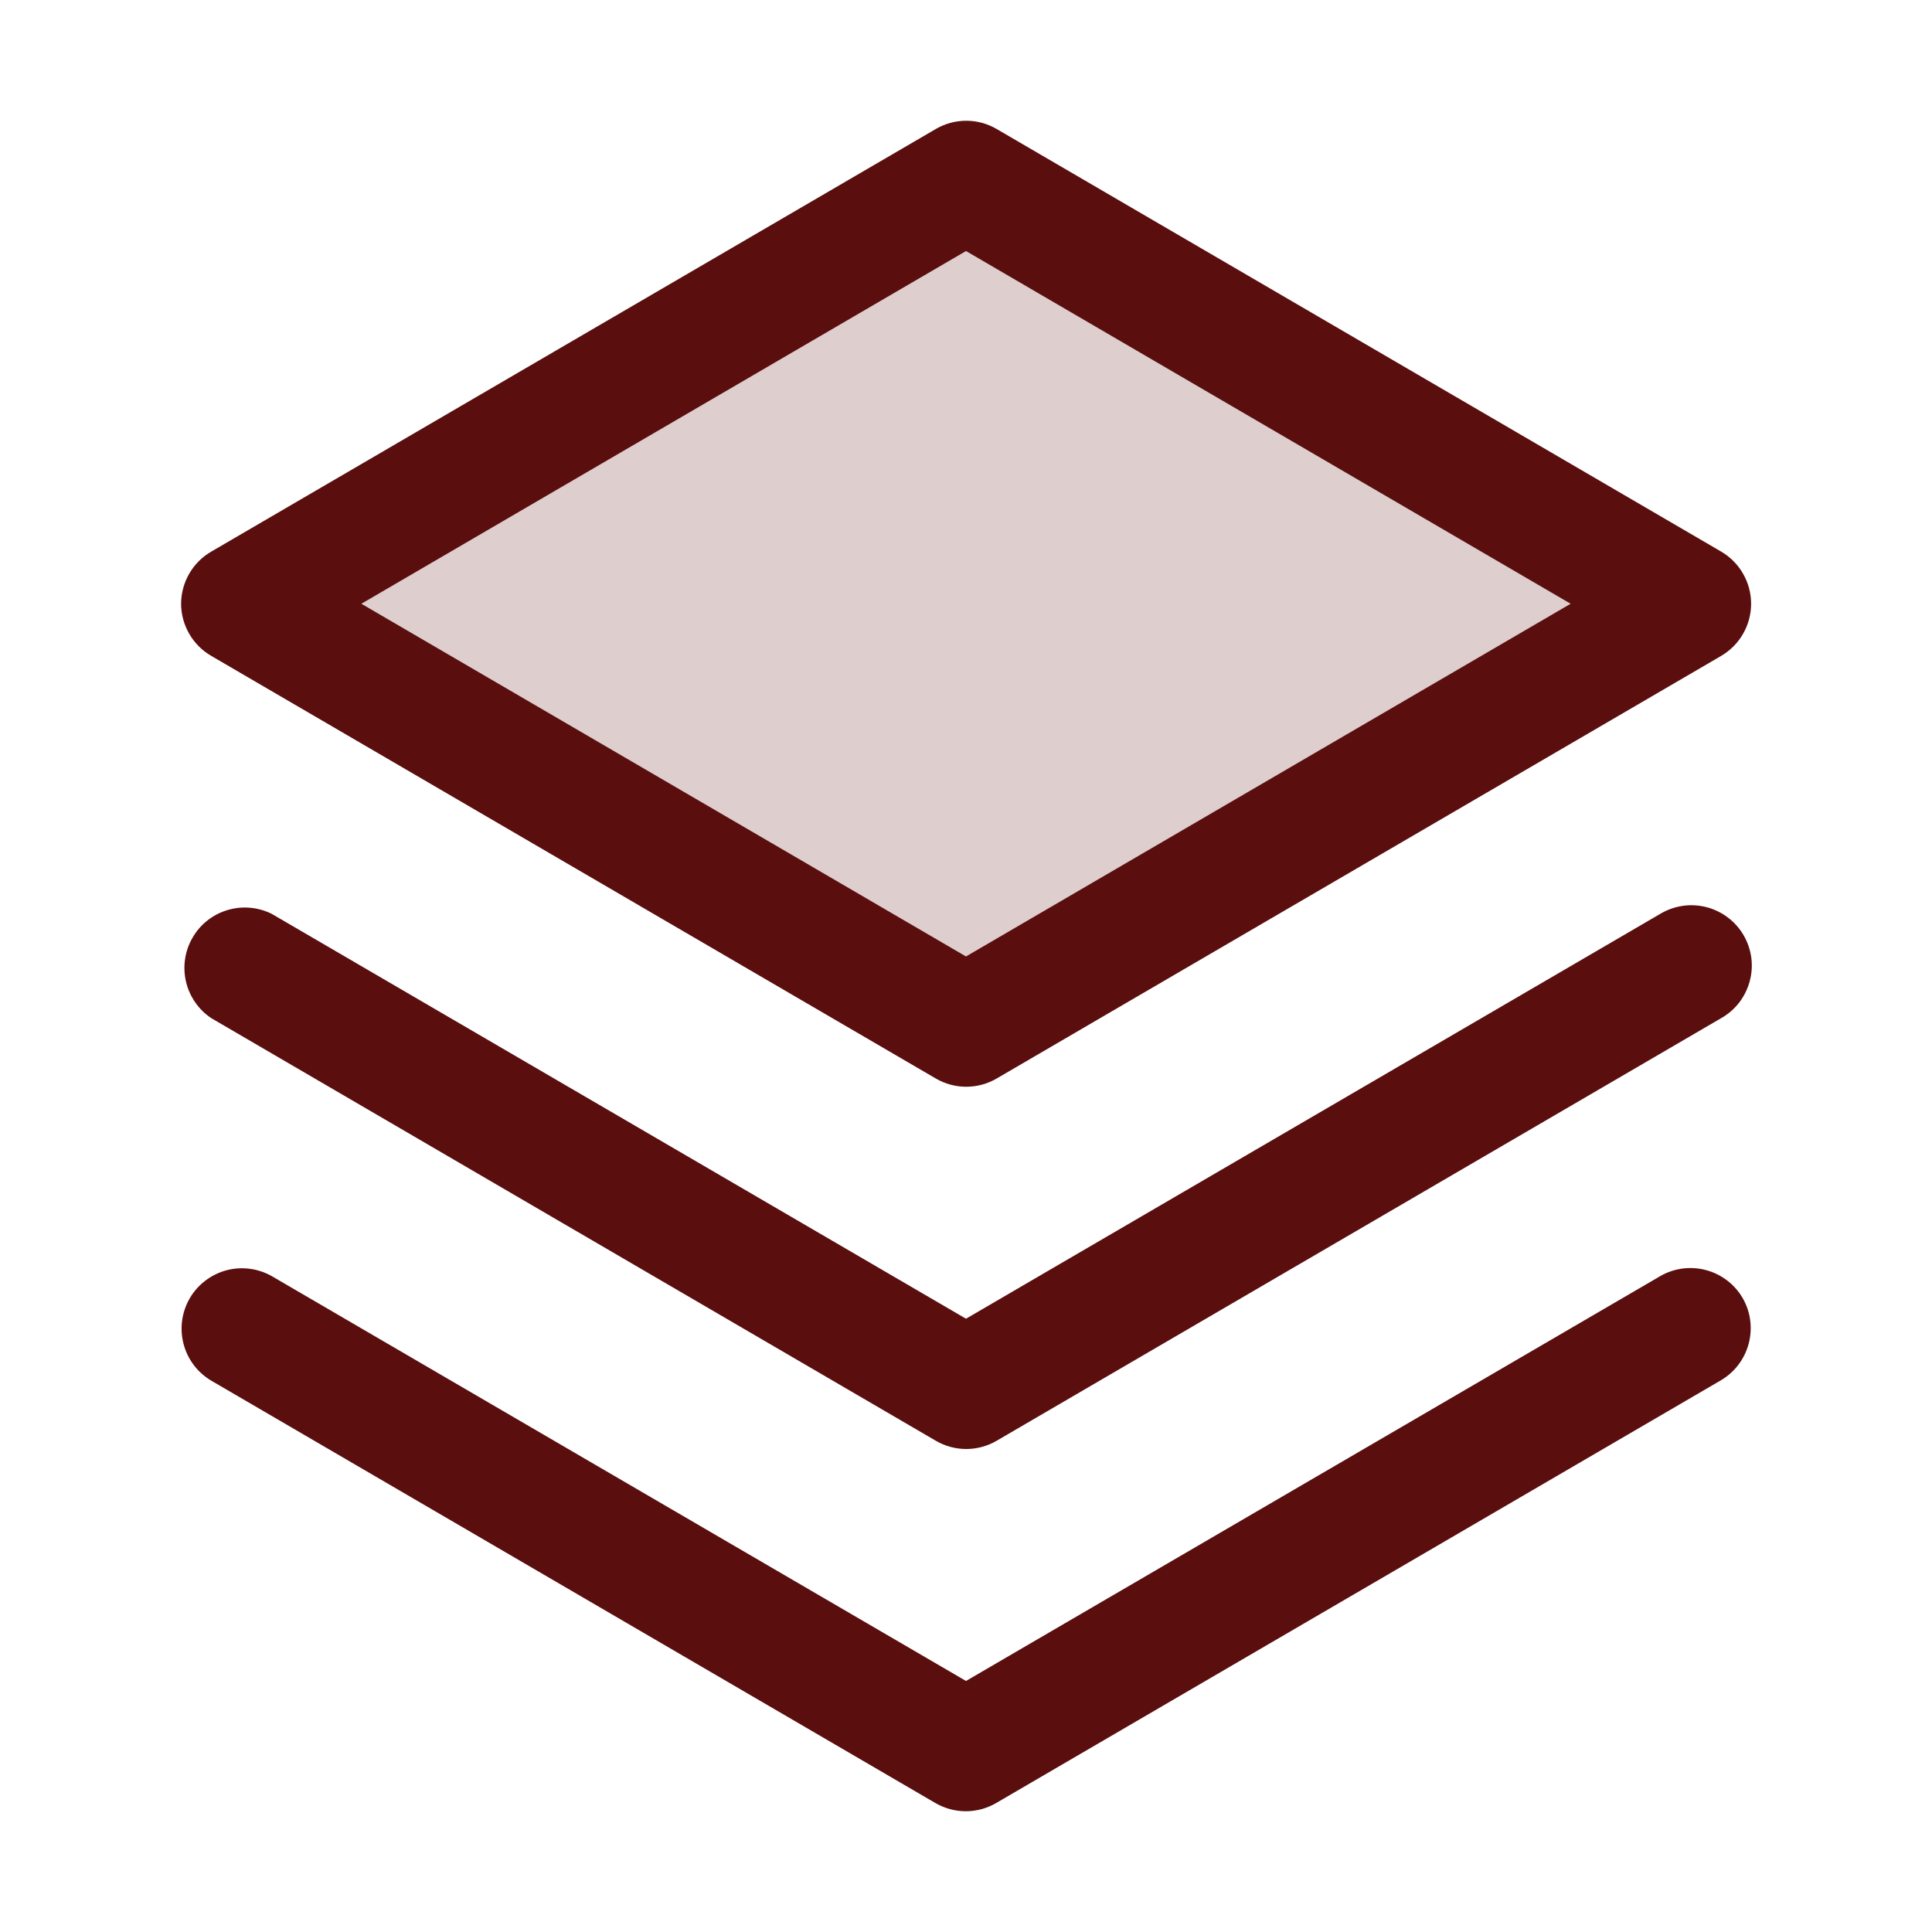 <svg width="30" height="30" viewBox="0 0 30 30" fill="none" xmlns="http://www.w3.org/2000/svg">
<path opacity="0.2" d="M26.25 9.375L15 15.938L3.75 9.375L15 2.812L26.25 9.375Z" fill="#5A0E0E"/>
<path d="M27.06 20.156C27.184 20.371 27.217 20.626 27.153 20.866C27.089 21.106 26.933 21.31 26.719 21.435L15.469 27.997C15.325 28.081 15.162 28.125 14.996 28.125C14.831 28.125 14.668 28.081 14.524 27.997L3.274 21.435C3.063 21.308 2.91 21.103 2.849 20.864C2.788 20.625 2.823 20.372 2.947 20.159C3.071 19.946 3.275 19.791 3.512 19.726C3.75 19.662 4.004 19.694 4.219 19.815L15 26.102L25.781 19.815C25.996 19.691 26.251 19.658 26.491 19.722C26.731 19.786 26.935 19.942 27.06 20.156ZM25.781 14.19L15 20.477L4.219 14.19C4.005 14.084 3.759 14.063 3.531 14.132C3.303 14.2 3.109 14.353 2.99 14.56C2.87 14.766 2.834 15.01 2.888 15.243C2.942 15.475 3.083 15.678 3.281 15.81L14.531 22.372C14.675 22.456 14.838 22.5 15.004 22.5C15.169 22.5 15.332 22.456 15.476 22.372L26.726 15.81C26.834 15.749 26.929 15.667 27.005 15.569C27.081 15.47 27.137 15.358 27.169 15.238C27.202 15.119 27.21 14.993 27.194 14.87C27.177 14.747 27.137 14.629 27.074 14.521C27.011 14.414 26.928 14.32 26.829 14.246C26.73 14.171 26.617 14.117 26.497 14.086C26.377 14.055 26.251 14.048 26.129 14.066C26.006 14.084 25.888 14.126 25.781 14.19ZM2.812 9.375C2.813 9.211 2.856 9.05 2.939 8.907C3.021 8.765 3.139 8.647 3.281 8.565L14.531 2.003C14.675 1.919 14.838 1.875 15.004 1.875C15.169 1.875 15.332 1.919 15.476 2.003L26.726 8.565C26.867 8.648 26.985 8.766 27.066 8.908C27.148 9.05 27.191 9.211 27.191 9.375C27.191 9.539 27.148 9.7 27.066 9.842C26.985 9.984 26.867 10.102 26.726 10.185L15.476 16.747C15.332 16.831 15.169 16.875 15.004 16.875C14.838 16.875 14.675 16.831 14.531 16.747L3.281 10.185C3.139 10.103 3.021 9.985 2.939 9.843C2.856 9.7 2.813 9.539 2.812 9.375ZM5.611 9.375L15 14.852L24.389 9.375L15 3.898L5.611 9.375Z" fill="#5A0E0E"/>
</svg>
